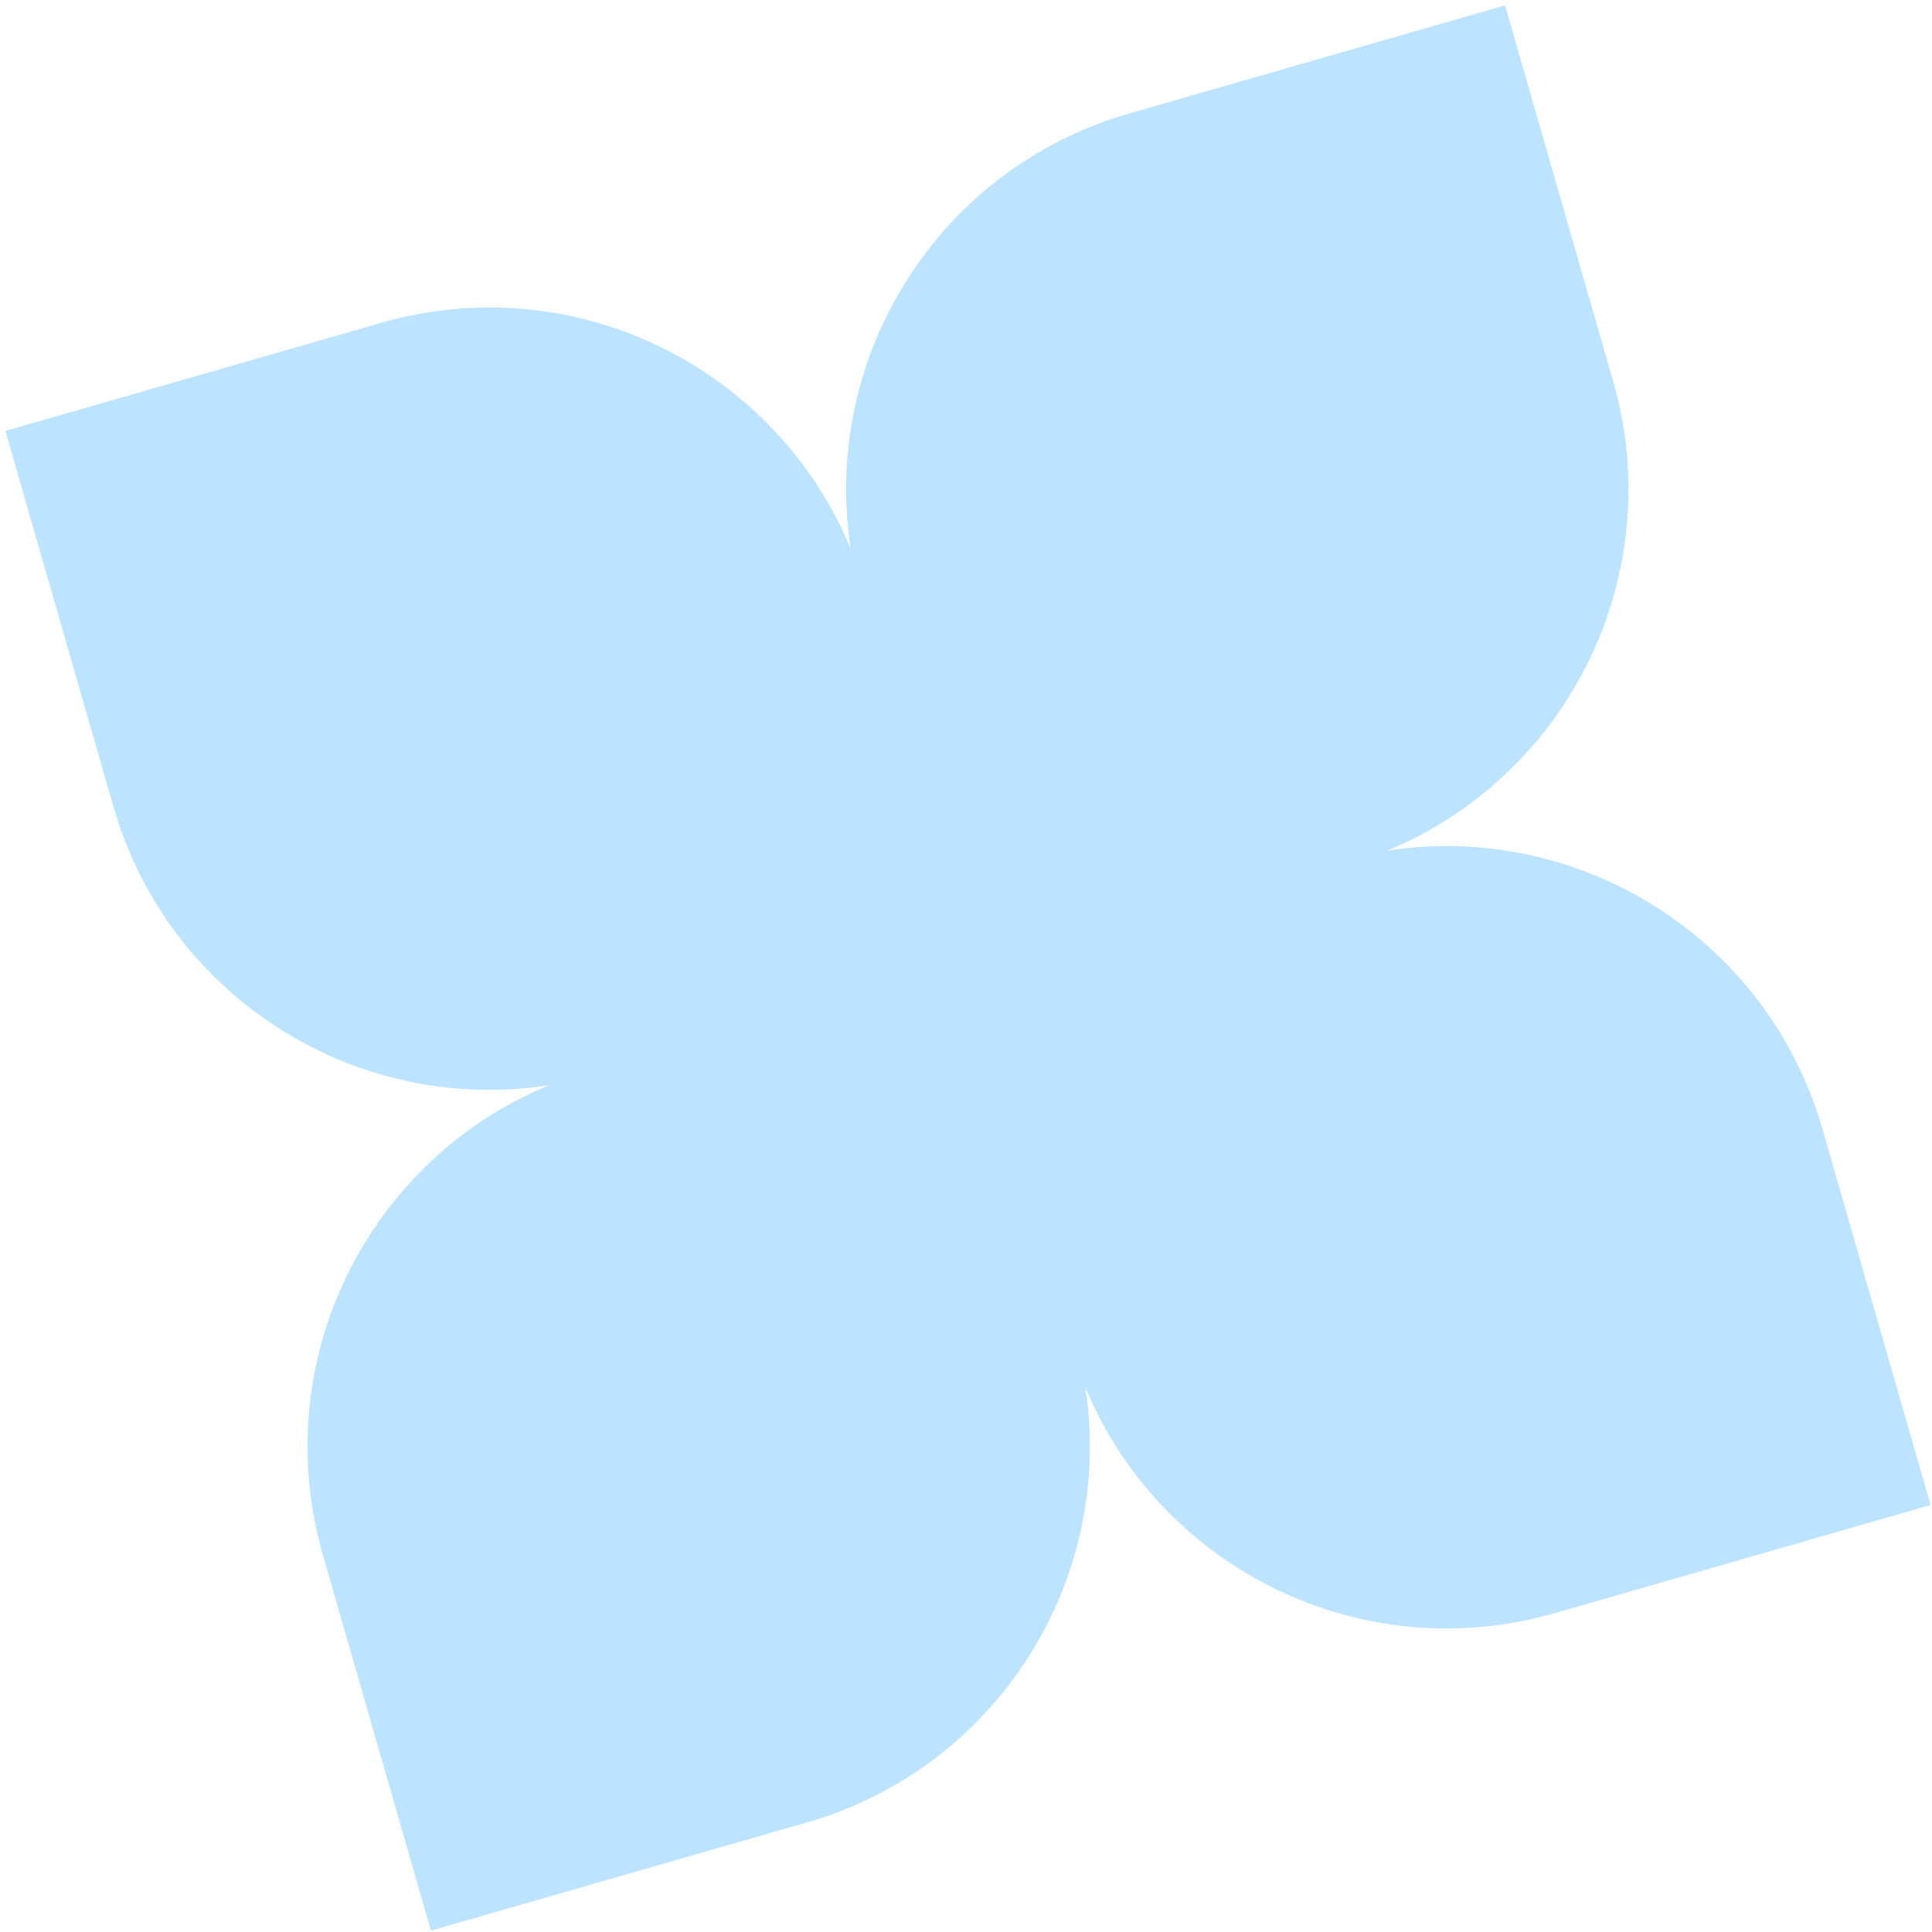<svg width="231" height="231" viewBox="0 0 231 231" fill="none" xmlns="http://www.w3.org/2000/svg">
<path fill-rule="evenodd" clip-rule="evenodd" d="M45.584 38.595L0.642 51.522L13.569 96.464C20.152 119.35 42.693 133.32 65.624 129.762C43.914 138.734 31.95 162.784 38.597 185.891L51.524 230.833L96.466 217.906C119.352 211.323 133.322 188.781 129.764 165.85C138.736 187.561 162.785 199.524 185.893 192.878L230.835 179.95L217.907 135.009C211.324 112.122 188.783 98.152 165.852 101.711C187.563 92.739 199.526 68.689 192.879 45.582L179.952 0.64L135.01 13.568C112.124 20.151 98.154 42.691 101.713 65.623C92.741 43.912 68.691 31.949 45.584 38.595Z" fill="#BCE3FF"/>
</svg>

